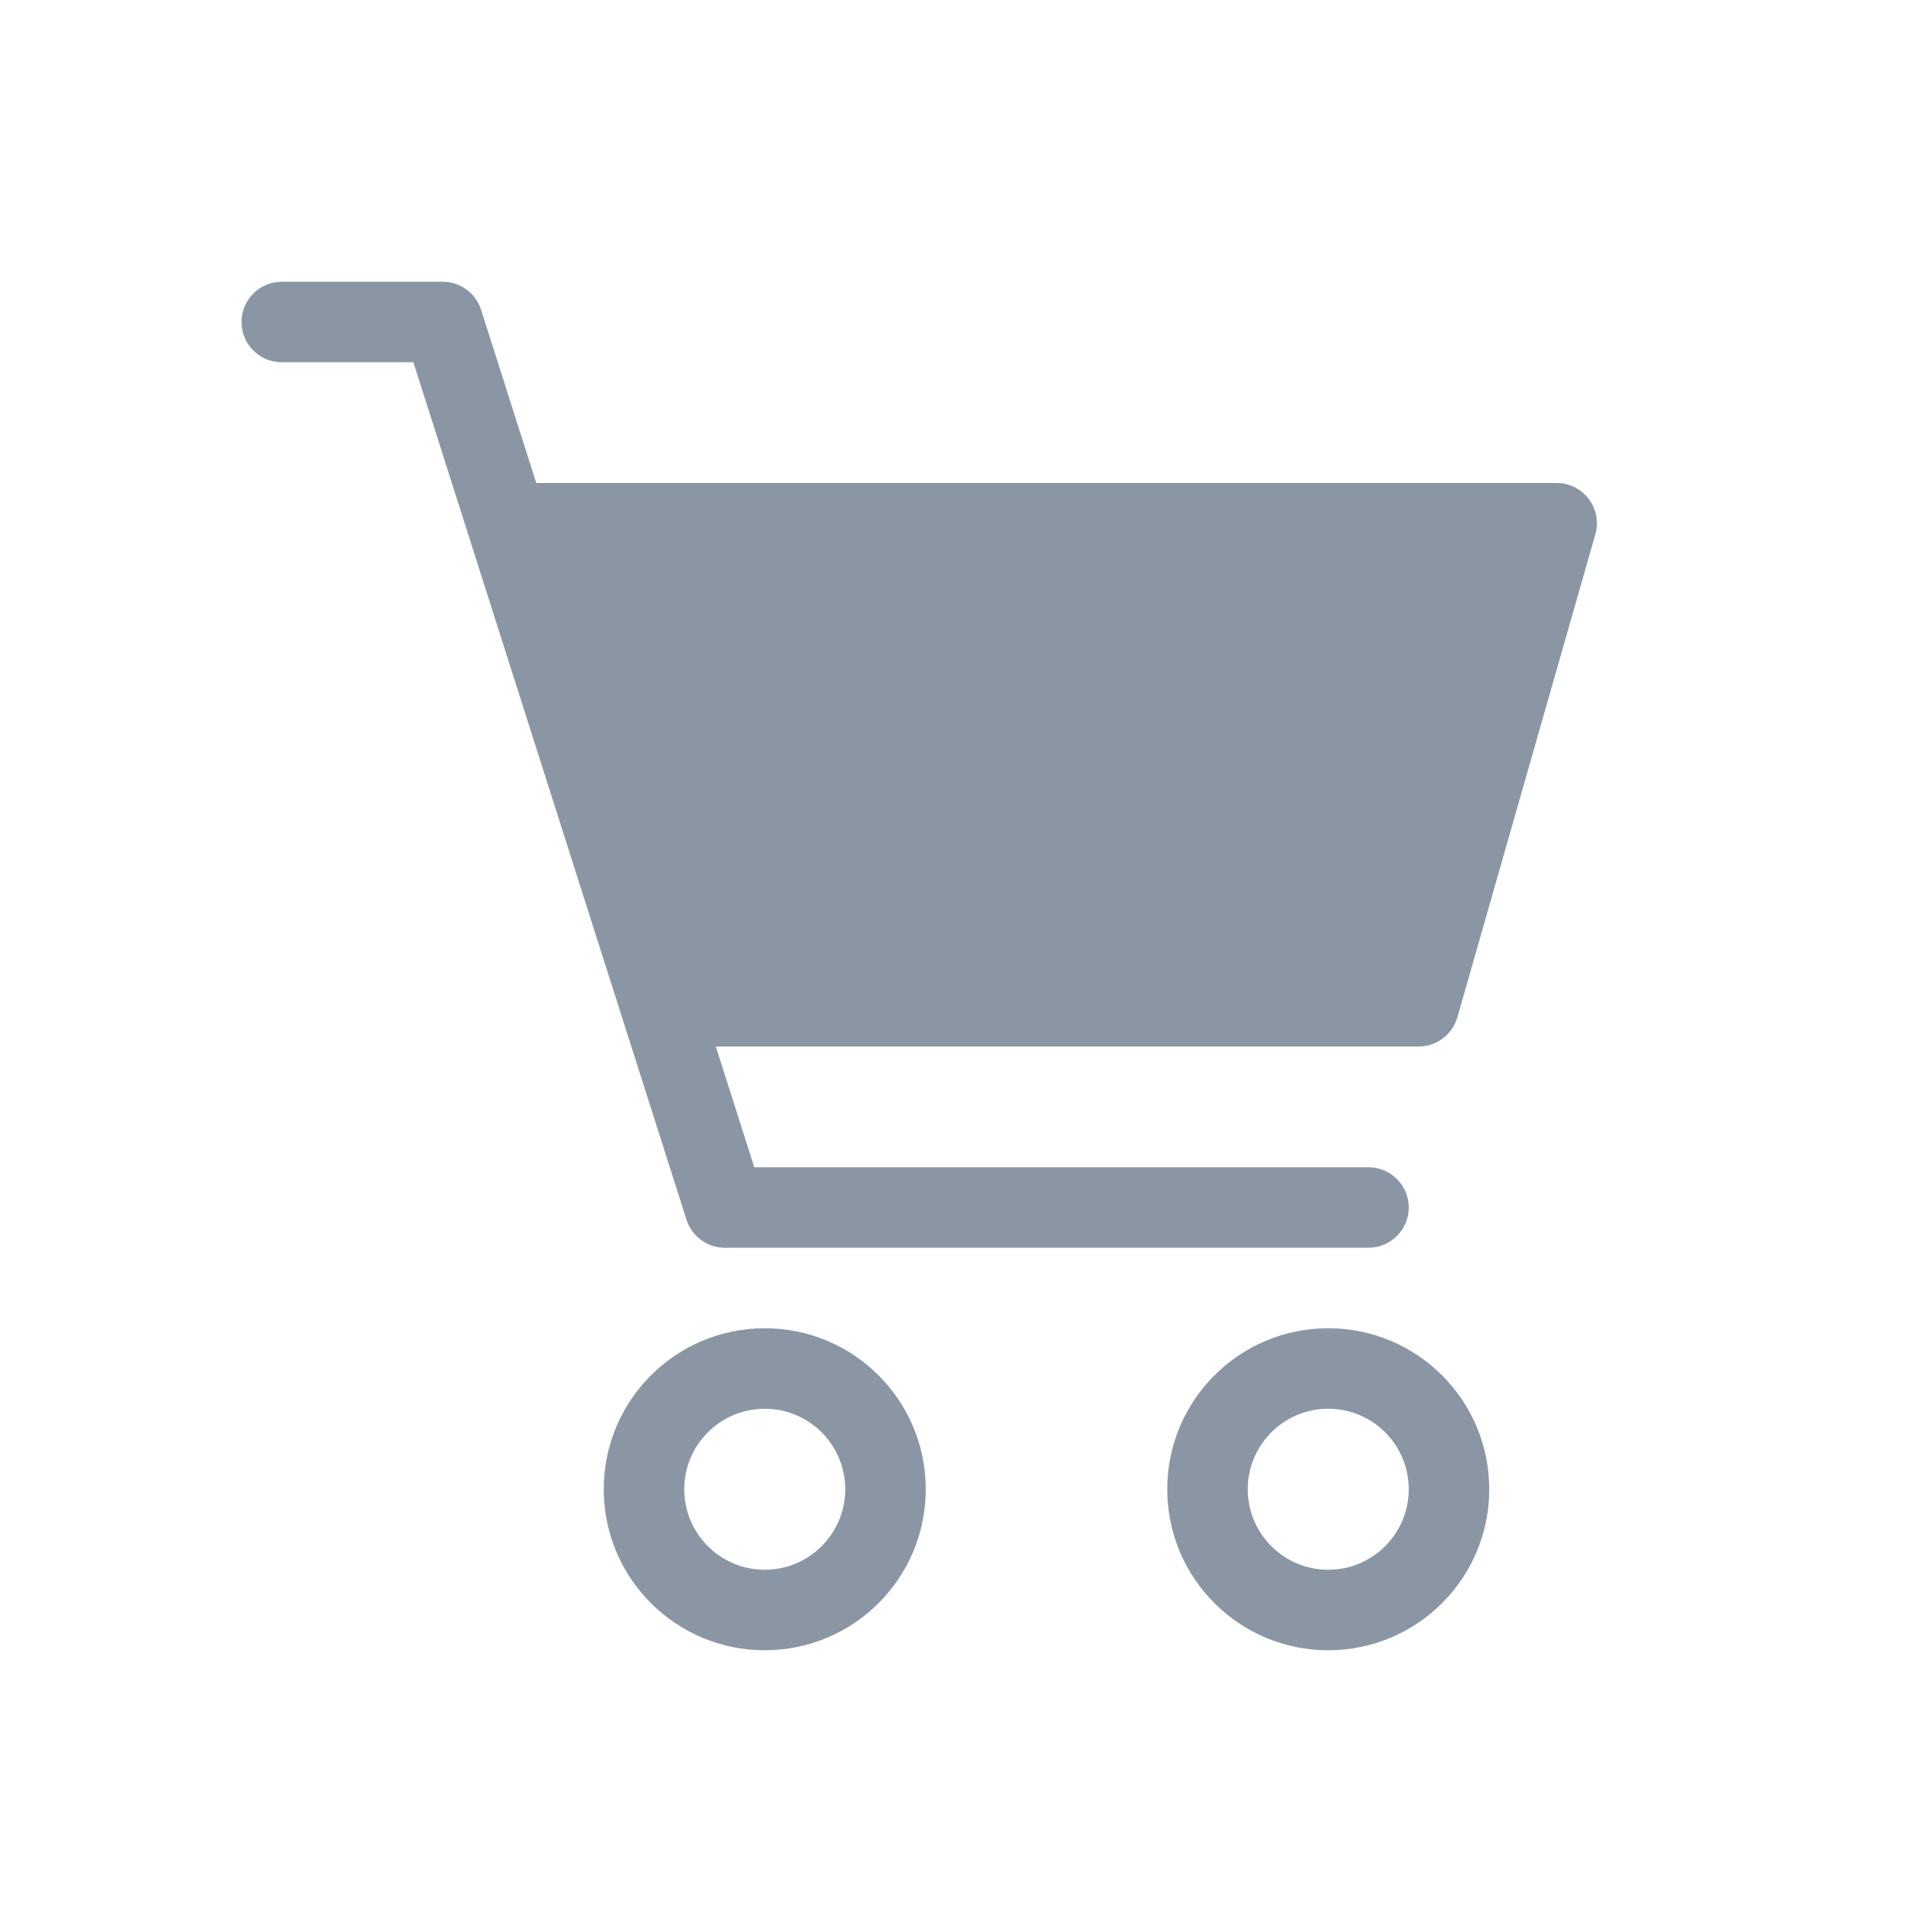 <?xml version="1.0" encoding="utf-8"?><!-- Uploaded to: SVG Repo, www.svgrepo.com, Generator: SVG Repo Mixer Tools -->
<svg width="800px" height="800px" viewBox="0 0 24 24" fill="none" xmlns="http://www.w3.org/2000/svg">
<path fill-rule="evenodd" clip-rule="evenodd" d="M9.5 19.5C10.052 19.5 10.5 19.052 10.5 18.5C10.5 17.948 10.052 17.5 9.5 17.5C8.948 17.5 8.5 17.948 8.5 18.5C8.5 19.052 8.948 19.5 9.5 19.5ZM9.5 20.5C10.605 20.5 11.5 19.605 11.5 18.5C11.5 17.395 10.605 16.5 9.5 16.5C8.395 16.5 7.5 17.395 7.5 18.5C7.5 19.605 8.395 20.5 9.5 20.5Z" fill="#8B96A5"/>
<path fill-rule="evenodd" clip-rule="evenodd" d="M16.5 19.5C17.052 19.5 17.5 19.052 17.5 18.5C17.5 17.948 17.052 17.5 16.5 17.5C15.948 17.5 15.5 17.948 15.5 18.5C15.5 19.052 15.948 19.5 16.5 19.5ZM16.5 20.5C17.605 20.5 18.5 19.605 18.5 18.5C18.5 17.395 17.605 16.5 16.5 16.5C15.395 16.5 14.5 17.395 14.5 18.5C14.5 19.605 15.395 20.5 16.5 20.5Z" fill="#8B96A5"/>
<path fill-rule="evenodd" clip-rule="evenodd" d="M3 4C3 3.724 3.224 3.5 3.5 3.5H5.5C5.718 3.5 5.91 3.641 5.976 3.848L9.37 14.5H17C17.276 14.5 17.5 14.724 17.5 15C17.5 15.276 17.276 15.5 17 15.5H9.004C8.787 15.5 8.594 15.359 8.528 15.152L5.135 4.5H3.5C3.224 4.5 3 4.276 3 4Z" fill="#8B96A5"/>
<path d="M8.5 13L6 6H19.337C19.669 6 19.909 6.318 19.818 6.637L18.104 12.637C18.042 12.852 17.846 13 17.623 13H8.5Z" fill="#8B96A5"/>
</svg>